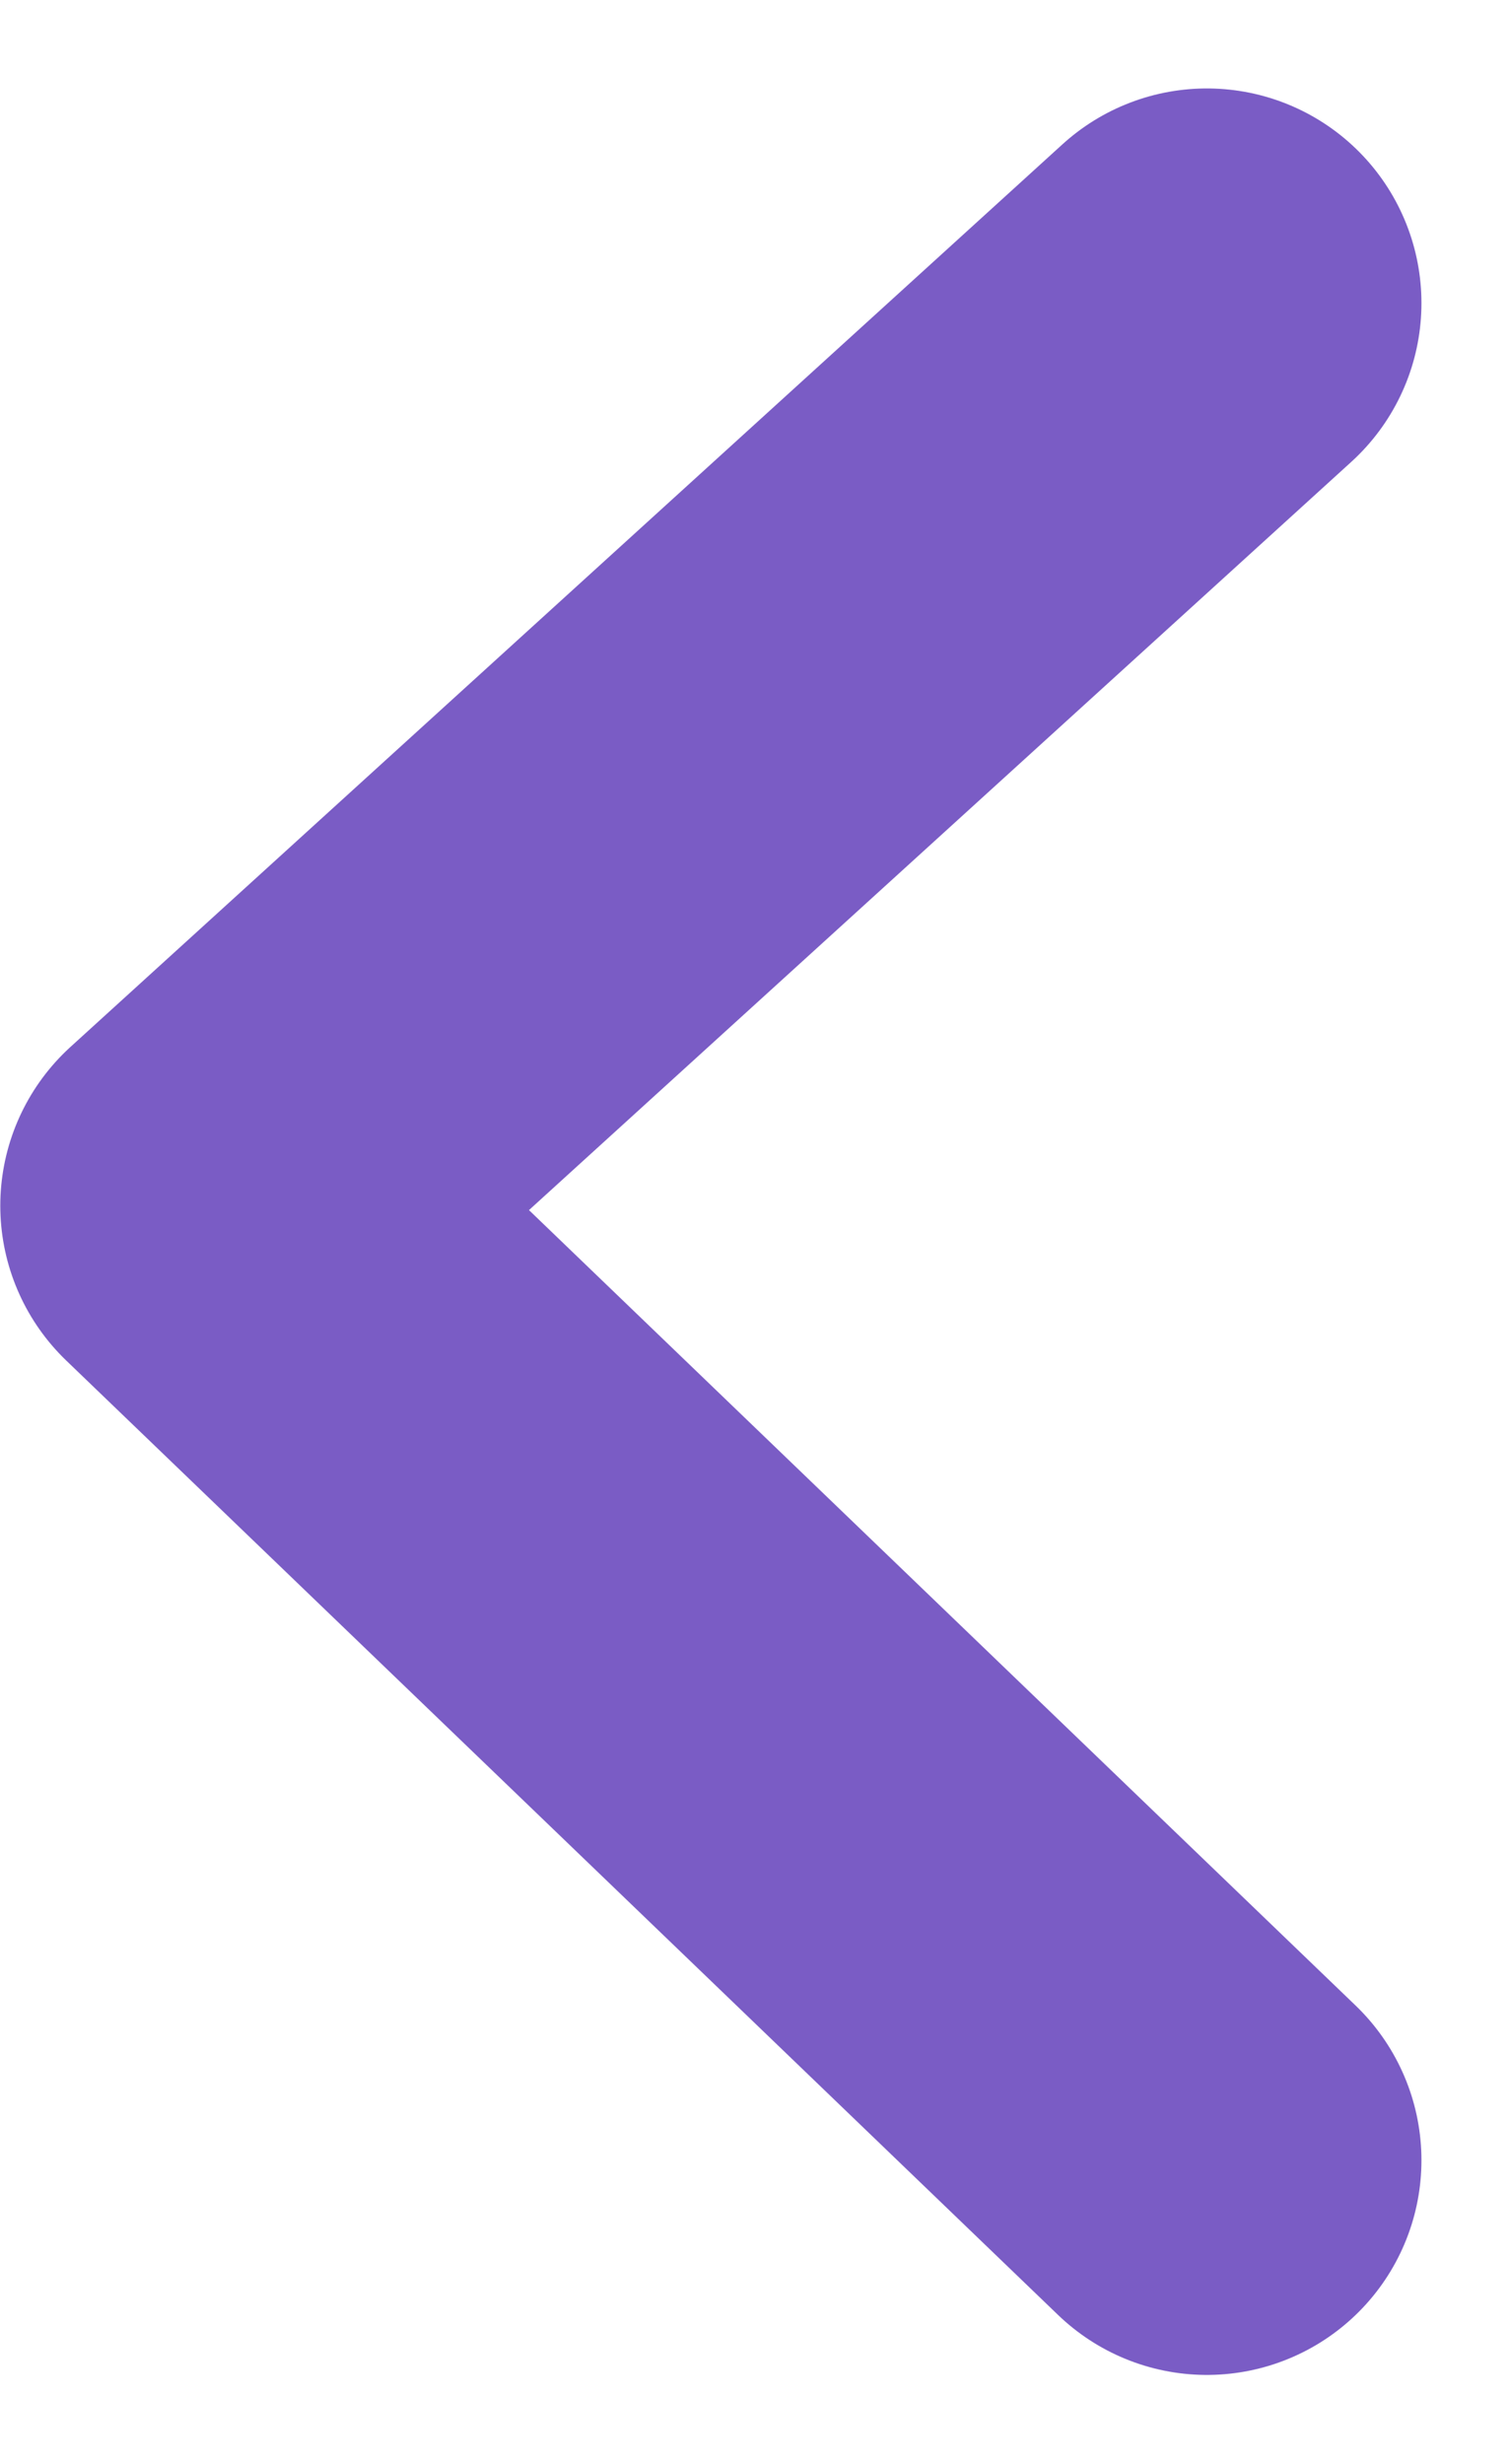 <svg xmlns="http://www.w3.org/2000/svg" width="10.555" height="17.216" viewBox="0 0 10.555 17.216">
  <path id="패스_154" data-name="패스 154" d="M4454.7-9974.084l-6.934,6.307,6.934,6.67" transform="translate(-4446.264 9976.202)" fill="none" stroke="#7a5cc5" stroke-linecap="round" stroke-linejoin="round" stroke-width="3"/>
</svg>
